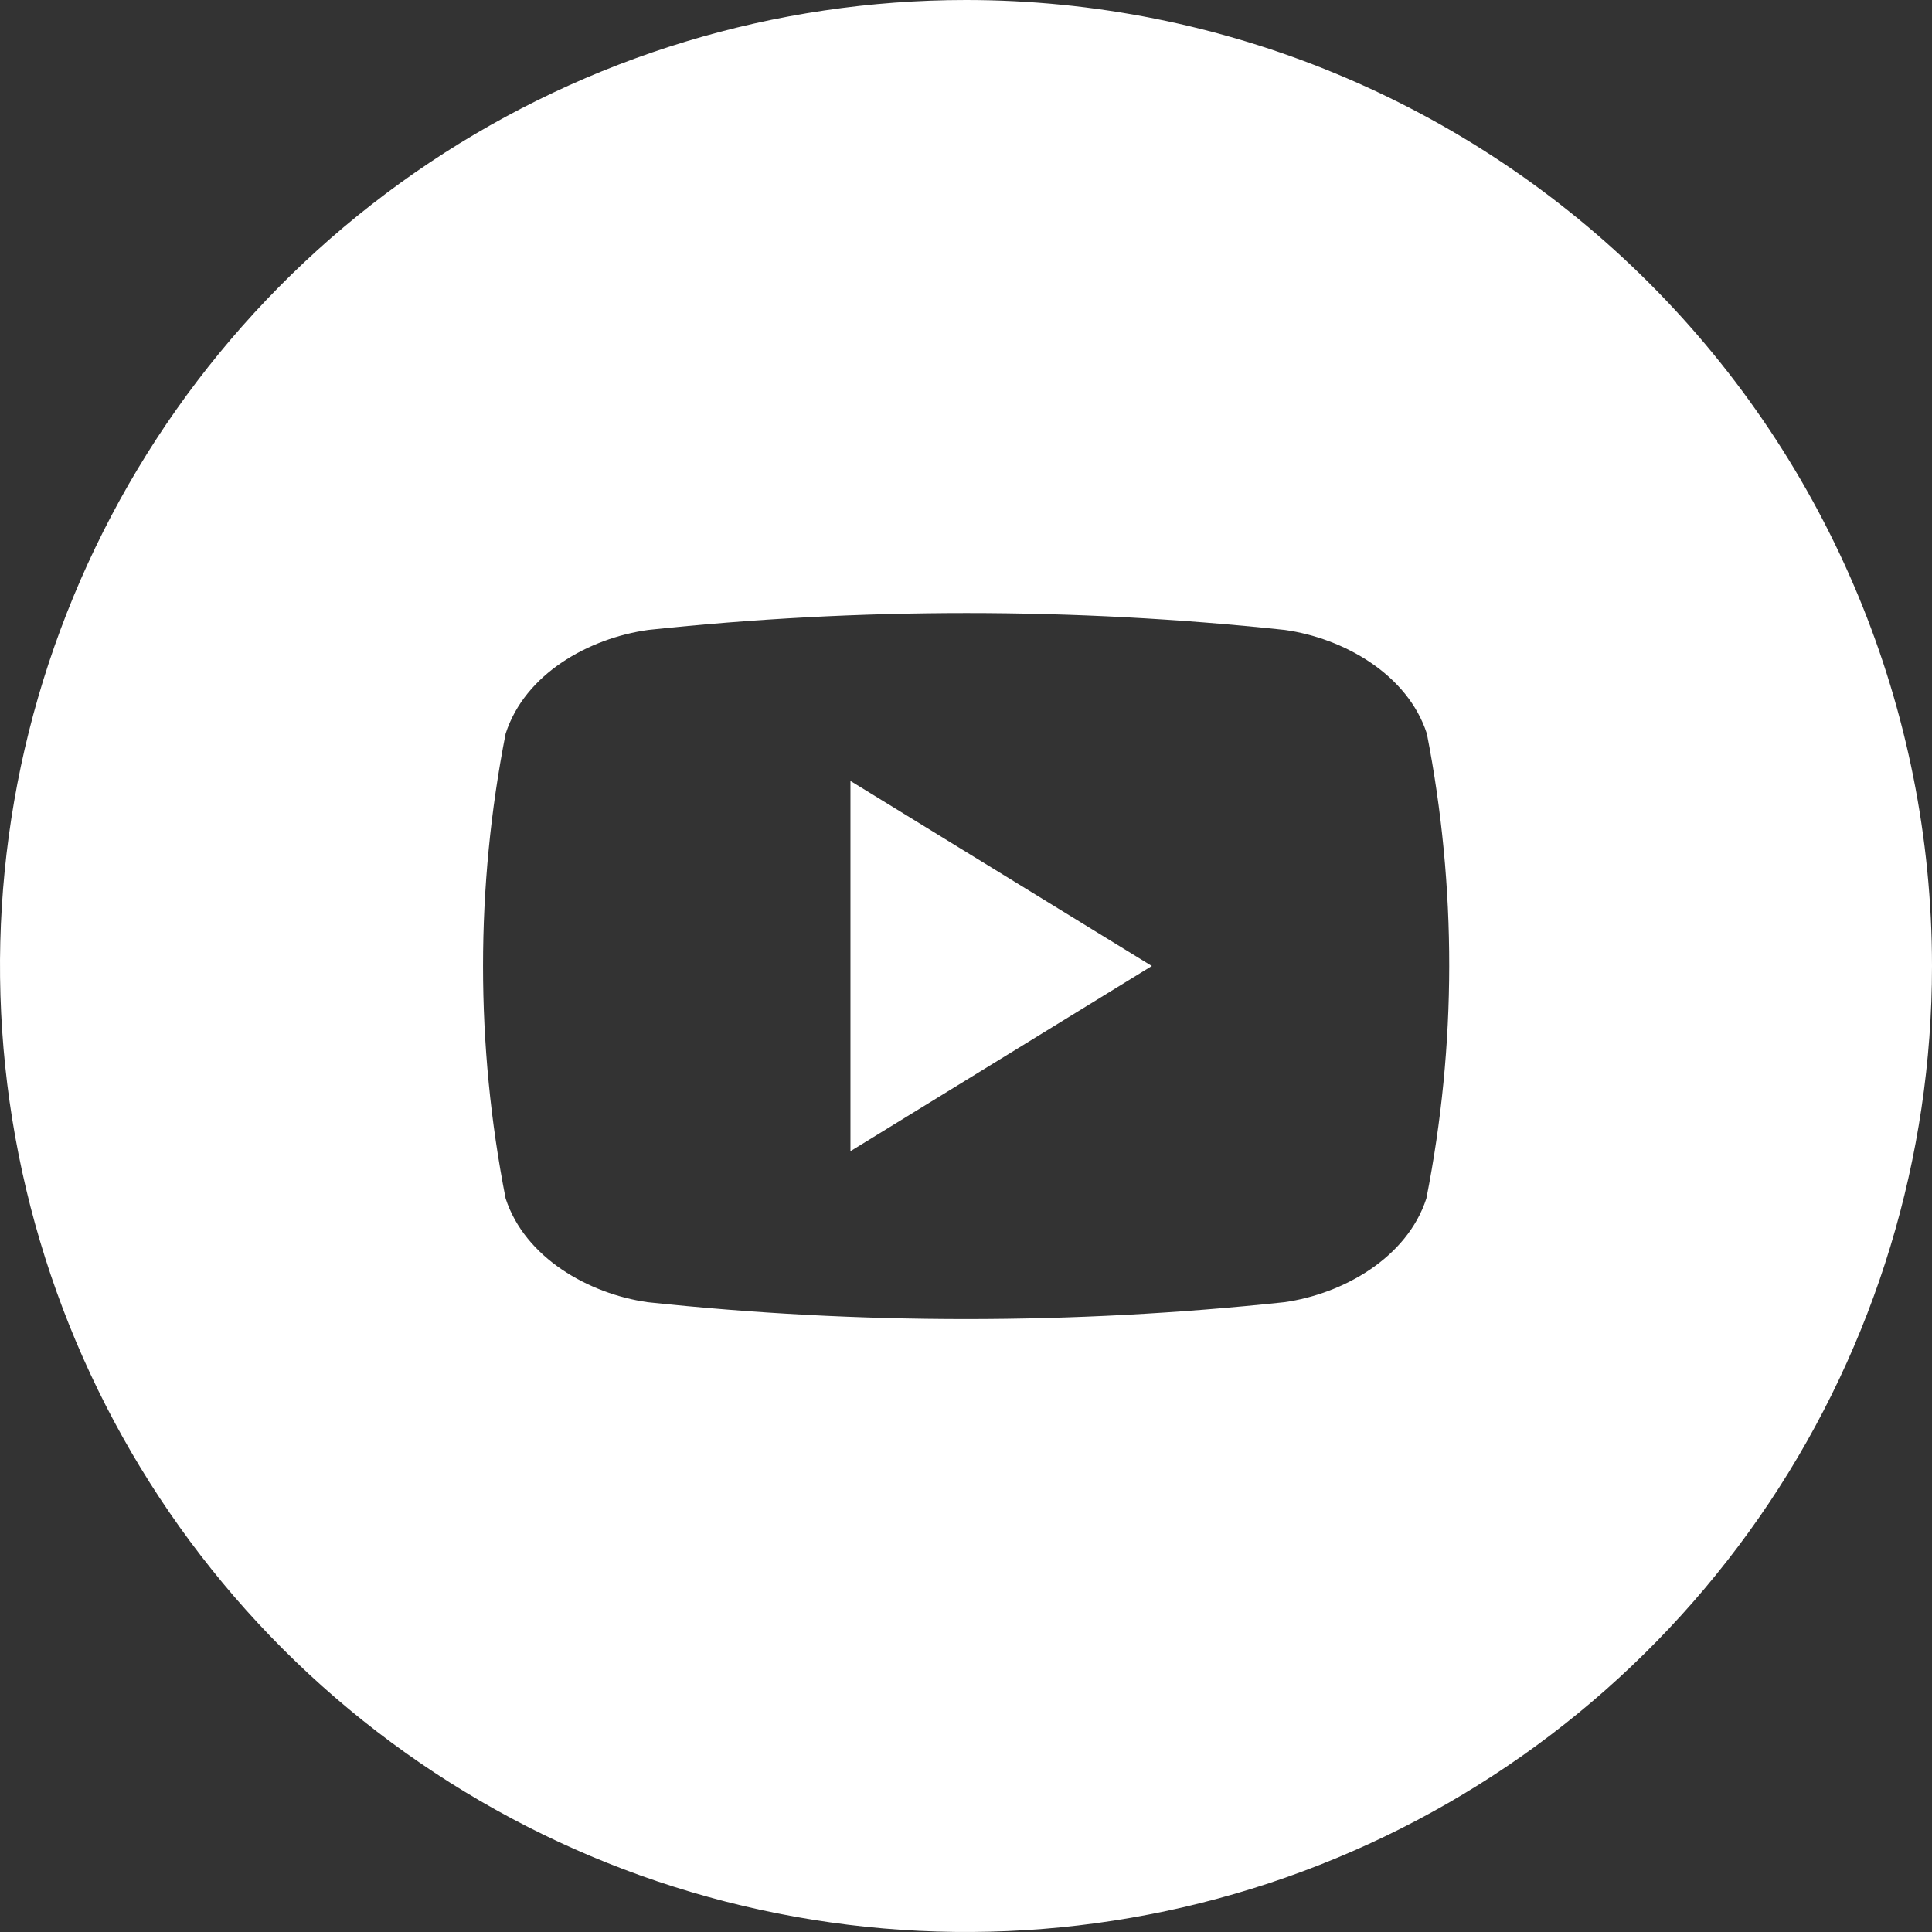 <svg width="42" height="42" viewBox="0 0 42 42" fill="none" xmlns="http://www.w3.org/2000/svg">
<rect x="0" y="0" width="42" height="42" fill="#333333" stroke="none"/>
<g clip-path="url(#clip0_10085_547)">
<path d="M18.488 16.977L25.04 21L18.488 25.026V16.977Z" fill="white"/>
<path d="M21 0C16.847 0 12.787 1.232 9.333 3.539C5.88 5.847 3.188 9.126 1.599 12.964C0.009 16.801 -0.407 21.023 0.404 25.097C1.214 29.171 3.214 32.912 6.151 35.849C9.088 38.786 12.829 40.786 16.903 41.596C20.977 42.407 25.199 41.991 29.036 40.401C32.874 38.812 36.153 36.12 38.461 32.667C40.768 29.213 42 25.153 42 21C42 15.431 39.788 10.089 35.849 6.151C31.911 2.212 26.57 0 21 0ZM31.008 26.054C30.588 27.344 29.198 28.129 27.919 28.309C23.319 28.798 18.681 28.798 14.081 28.309C12.802 28.129 11.412 27.344 10.992 26.054C10.337 22.717 10.337 19.285 10.992 15.949C11.412 14.645 12.802 13.874 14.092 13.694C18.692 13.205 23.33 13.205 27.93 13.694C29.209 13.874 30.599 14.656 31.019 15.949C31.67 19.286 31.667 22.718 31.008 26.054Z" fill="white"/>
</g>
<defs>
<clipPath id="clip0_10085_547">
<rect width="42" height="42" fill="white"/>
</clipPath>
</defs>
</svg>
